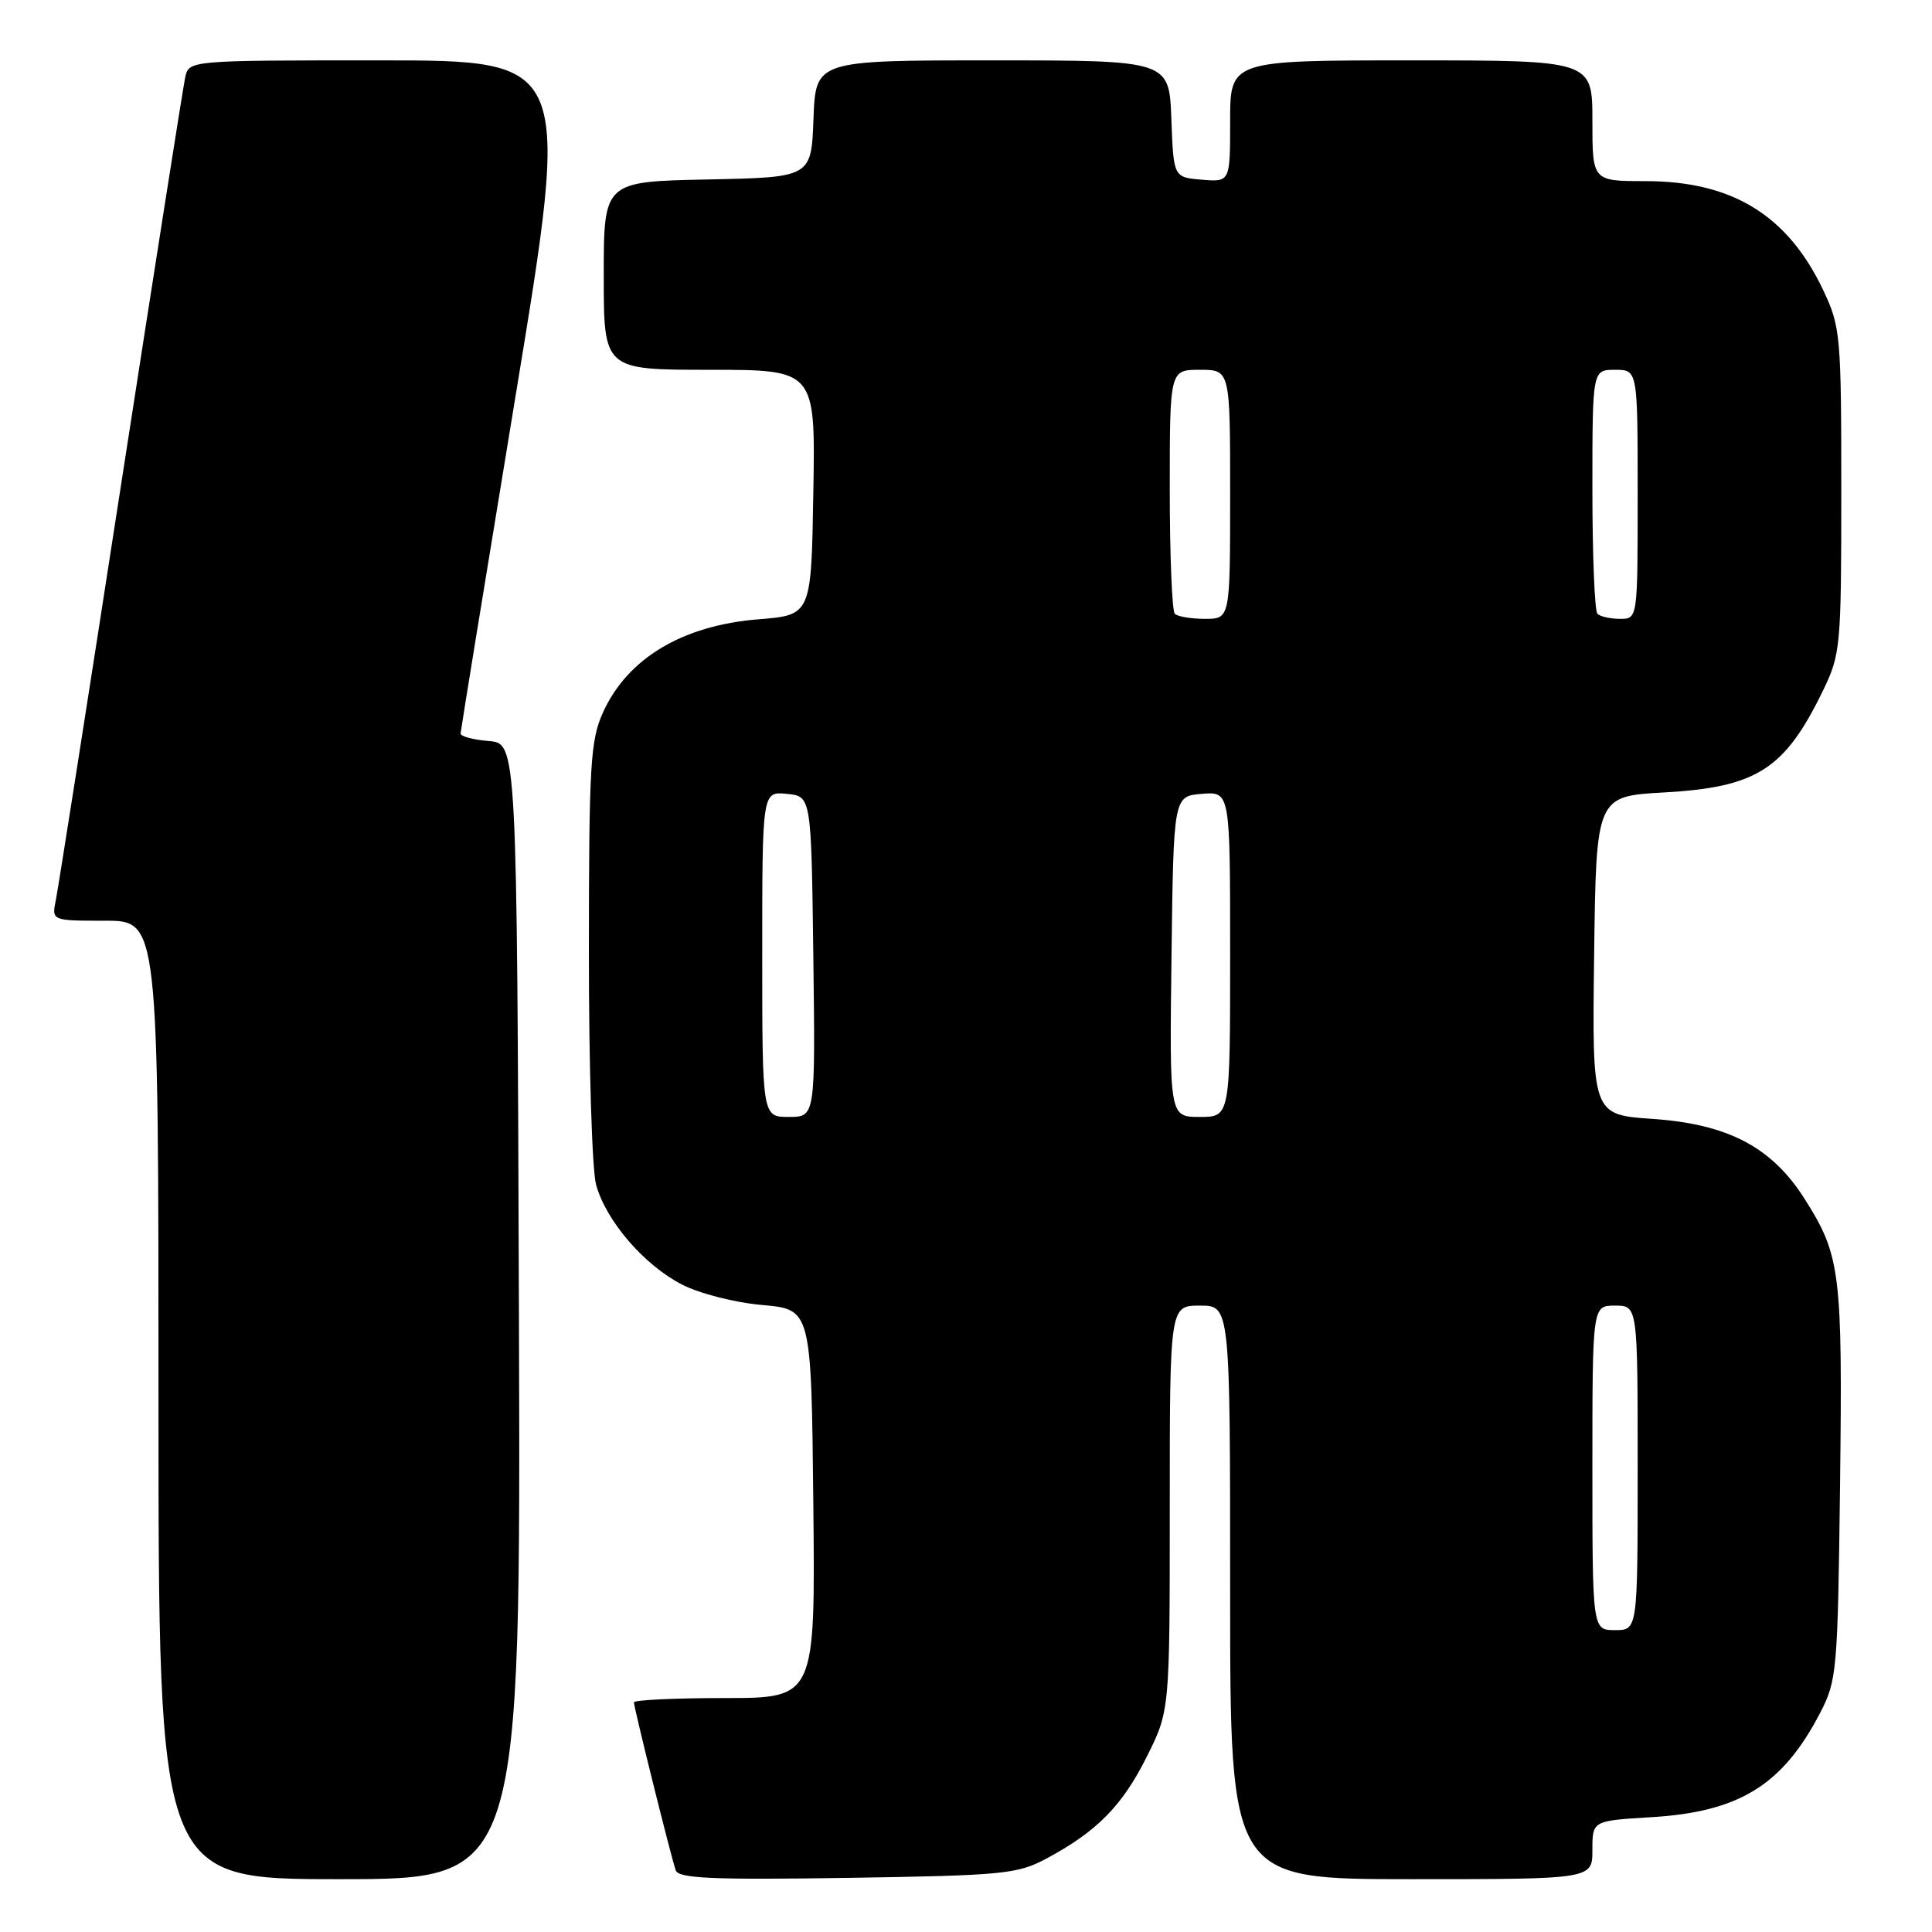 <?xml version="1.0" encoding="UTF-8" standalone="no"?>
<!DOCTYPE svg PUBLIC "-//W3C//DTD SVG 1.1//EN" "http://www.w3.org/Graphics/SVG/1.1/DTD/svg11.dtd" >
<svg xmlns="http://www.w3.org/2000/svg" xmlns:xlink="http://www.w3.org/1999/xlink" version="1.1" viewBox="0 0 256 256">
 <g >
 <path fill="currentColor"
d=" M 68.76 173.75 C 68.50 98.50 68.50 98.50 64.75 98.19 C 62.69 98.02 61.01 97.57 61.03 97.19 C 61.05 96.81 64.34 76.59 68.35 52.25 C 75.64 8.00 75.64 8.00 50.34 8.00 C 25.04 8.00 25.04 8.00 24.54 10.25 C 24.27 11.49 20.43 35.90 16.00 64.50 C 11.58 93.10 7.71 117.74 7.40 119.25 C 6.84 122.00 6.84 122.00 13.92 122.00 C 21.00 122.00 21.00 122.00 21.00 185.50 C 21.00 249.00 21.00 249.00 45.01 249.00 C 69.01 249.00 69.01 249.00 68.76 173.75 Z  M 138.62 246.29 C 145.31 242.72 148.70 239.29 151.94 232.80 C 155.00 226.68 155.00 226.68 155.00 199.84 C 155.00 173.00 155.00 173.00 159.00 173.00 C 163.00 173.00 163.00 173.00 163.00 211.00 C 163.00 249.00 163.00 249.00 187.00 249.00 C 211.00 249.00 211.00 249.00 211.00 245.13 C 211.00 241.26 211.00 241.26 218.75 240.79 C 230.44 240.10 236.18 236.56 241.16 227.00 C 243.41 222.67 243.51 221.51 243.82 196.50 C 244.15 168.56 243.88 166.35 239.11 158.84 C 234.77 152.00 228.97 148.95 218.98 148.26 C 210.96 147.71 210.96 147.71 211.23 126.61 C 211.50 105.50 211.50 105.50 220.55 105.00 C 232.79 104.31 236.50 101.93 241.56 91.50 C 243.89 86.68 243.98 85.71 243.98 65.00 C 243.98 44.46 243.87 43.28 241.61 38.50 C 236.89 28.52 229.54 24.00 218.03 24.00 C 211.00 24.00 211.00 24.00 211.00 16.00 C 211.00 8.00 211.00 8.00 187.00 8.00 C 163.00 8.00 163.00 8.00 163.00 16.06 C 163.00 24.12 163.00 24.12 159.25 23.81 C 155.50 23.50 155.50 23.50 155.21 15.75 C 154.92 8.00 154.92 8.00 131.50 8.00 C 108.08 8.00 108.08 8.00 107.79 15.75 C 107.50 23.50 107.50 23.50 93.75 23.78 C 80.00 24.06 80.00 24.06 80.00 36.53 C 80.00 49.00 80.00 49.00 94.02 49.00 C 108.05 49.00 108.05 49.00 107.77 65.25 C 107.50 81.50 107.50 81.50 100.50 82.06 C 90.44 82.87 83.16 87.22 79.91 94.38 C 78.23 98.08 78.04 101.30 78.03 126.00 C 78.02 141.12 78.45 155.07 78.99 157.00 C 80.31 161.78 85.34 167.62 90.35 170.20 C 92.67 171.40 97.36 172.60 101.00 172.92 C 107.50 173.50 107.50 173.50 107.77 199.25 C 108.03 225.00 108.03 225.00 96.02 225.00 C 89.41 225.00 84.00 225.26 84.00 225.57 C 84.00 226.29 88.91 246.04 89.54 247.83 C 89.91 248.90 94.38 249.10 112.25 248.83 C 132.88 248.51 134.80 248.33 138.62 246.29 Z  M 211.00 194.50 C 211.00 173.00 211.00 173.00 214.00 173.00 C 217.00 173.00 217.00 173.00 217.00 194.50 C 217.00 216.00 217.00 216.00 214.00 216.00 C 211.00 216.00 211.00 216.00 211.00 194.50 Z  M 101.00 126.44 C 101.00 104.87 101.00 104.87 104.25 105.19 C 107.50 105.50 107.50 105.50 107.77 126.75 C 108.04 148.00 108.04 148.00 104.52 148.00 C 101.00 148.00 101.00 148.00 101.00 126.44 Z  M 155.23 126.75 C 155.50 105.50 155.50 105.50 159.25 105.19 C 163.00 104.88 163.00 104.88 163.00 126.44 C 163.00 148.00 163.00 148.00 158.98 148.00 C 154.96 148.00 154.96 148.00 155.23 126.75 Z  M 155.67 81.33 C 155.30 80.97 155.00 73.54 155.00 64.83 C 155.00 49.00 155.00 49.00 159.00 49.00 C 163.00 49.00 163.00 49.00 163.00 65.50 C 163.00 82.00 163.00 82.00 159.67 82.00 C 157.83 82.00 156.03 81.70 155.67 81.33 Z  M 211.67 81.33 C 211.30 80.97 211.00 73.54 211.00 64.83 C 211.00 49.00 211.00 49.00 214.00 49.00 C 217.00 49.00 217.00 49.00 217.00 65.50 C 217.00 82.00 217.00 82.00 214.67 82.00 C 213.38 82.00 212.03 81.70 211.67 81.33 Z "/>
</g>
</svg>